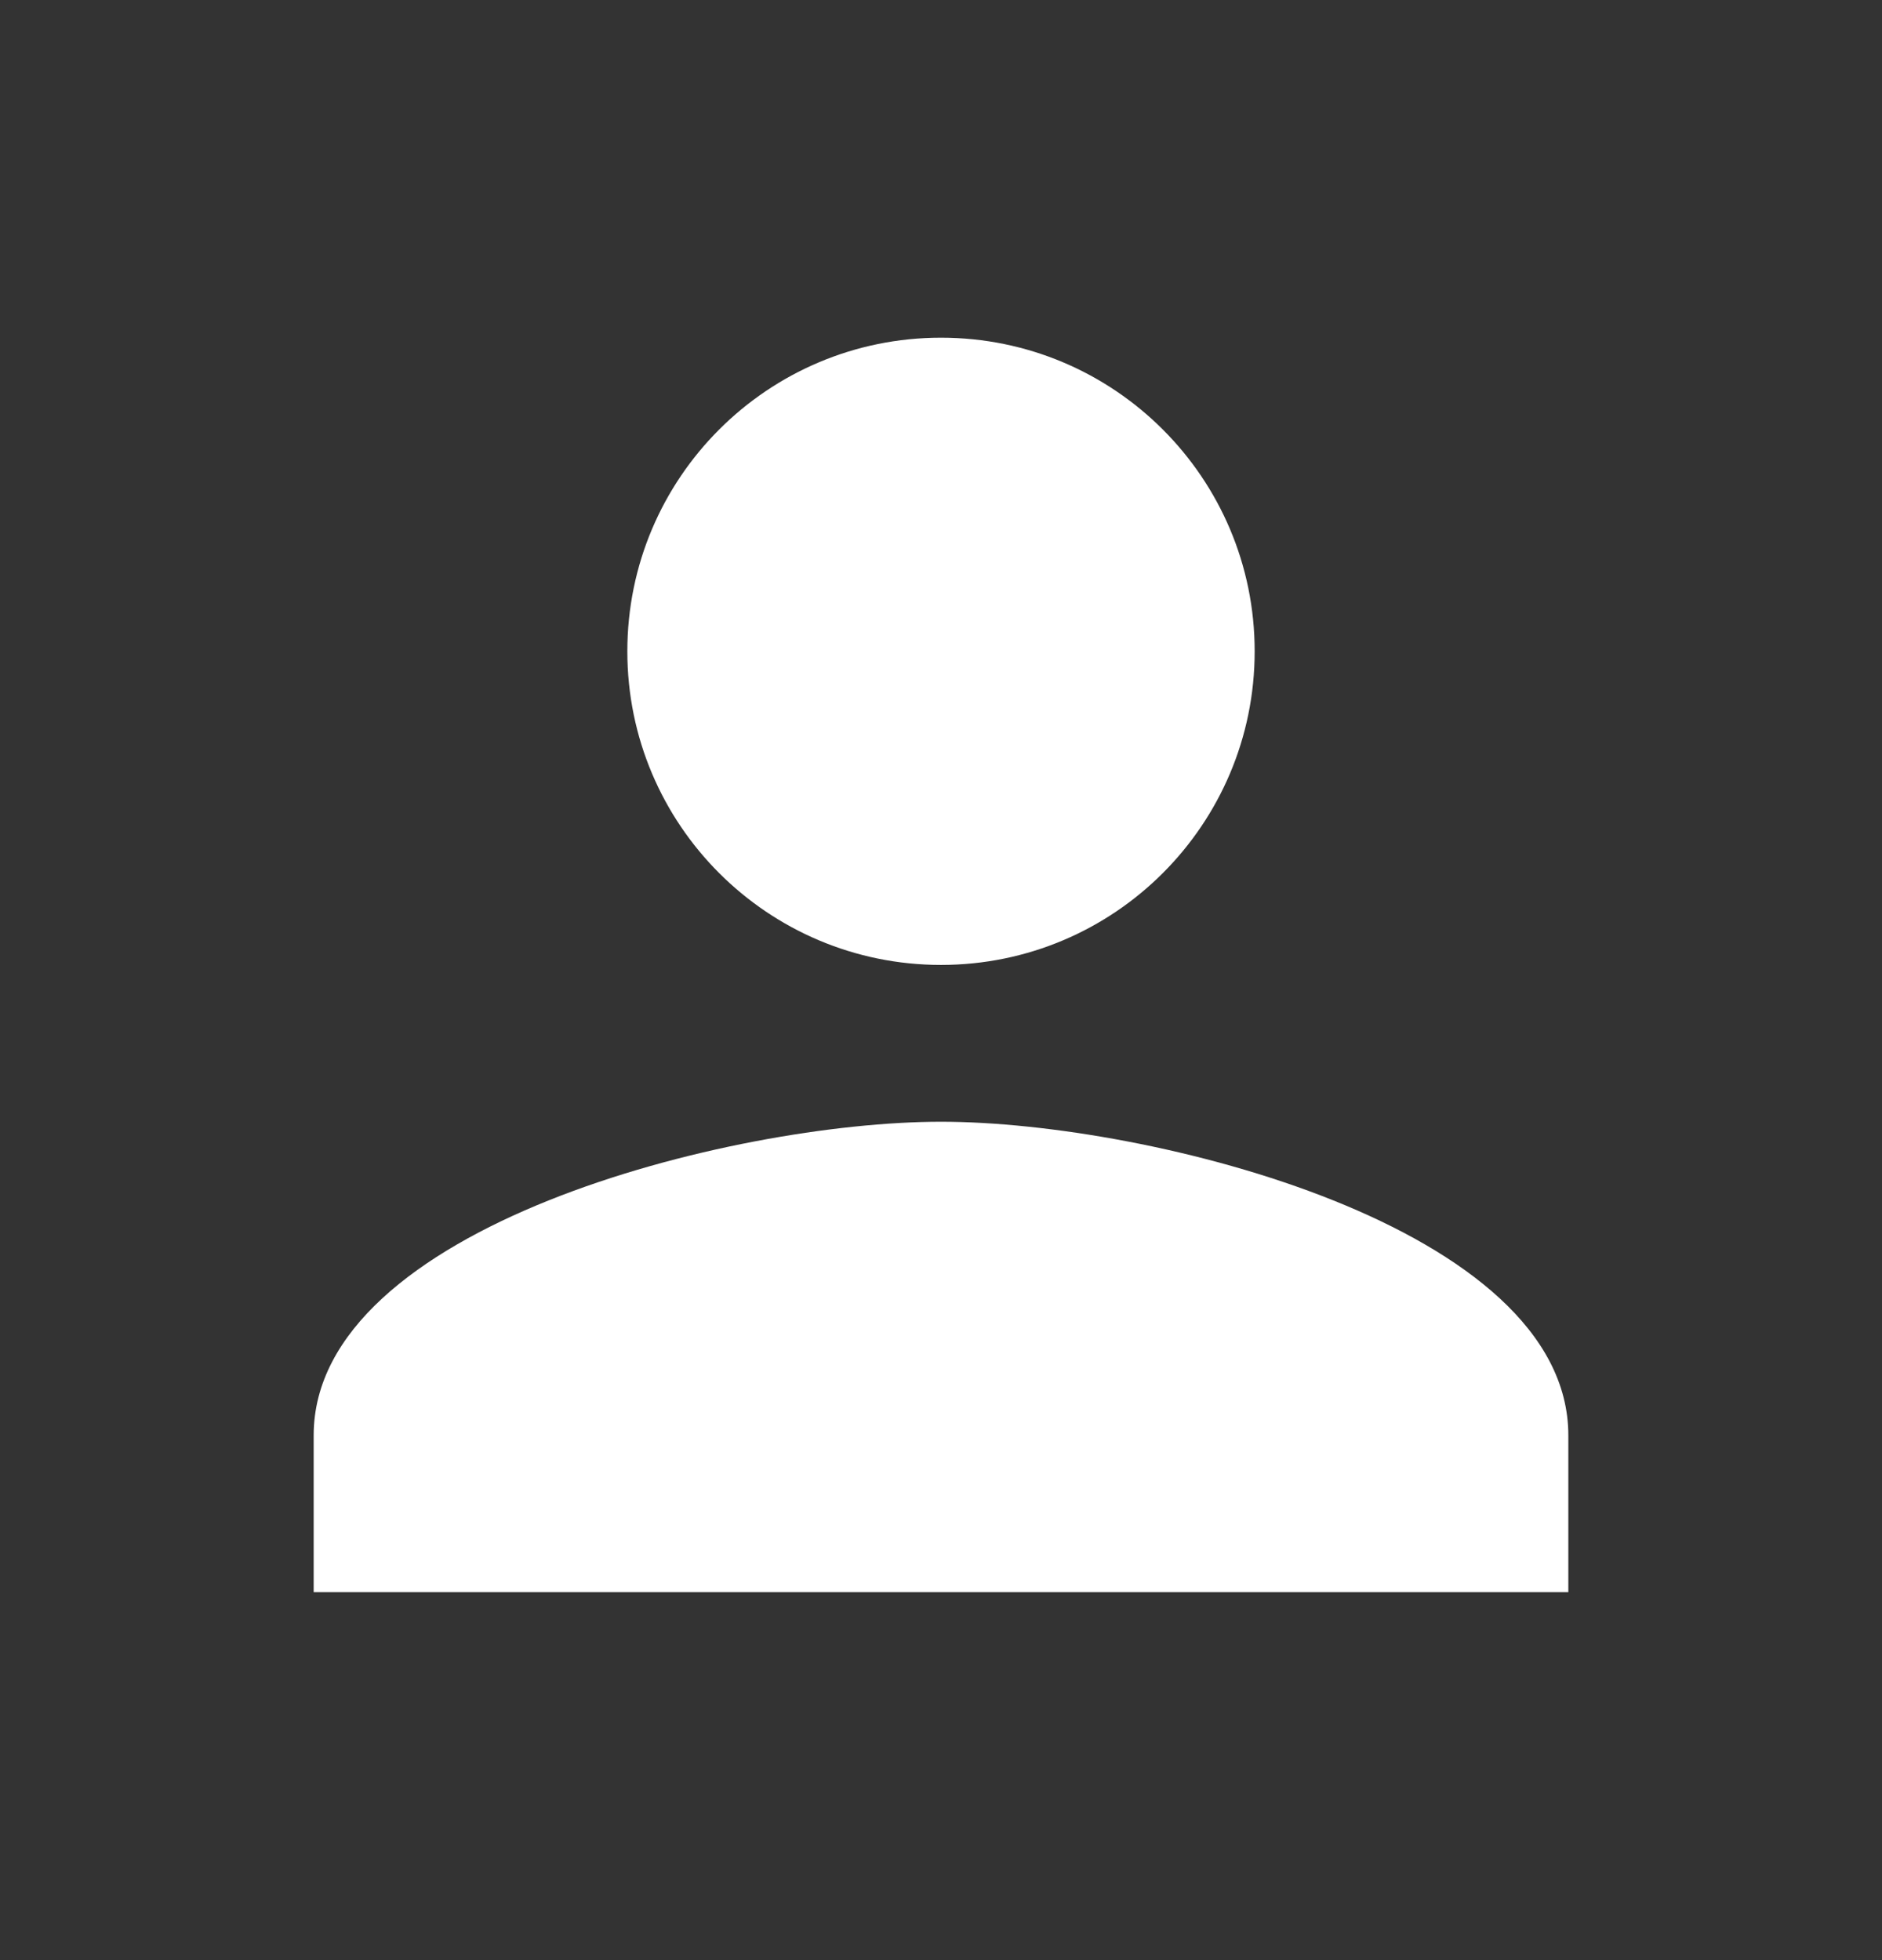 <svg width="24" height="25" viewBox="0 0 24 25" fill="none" xmlns="http://www.w3.org/2000/svg">
<rect x="0" y="0" width="24" height="25" fill="#333333" stroke="none"/>
<path fill-rule="evenodd" clip-rule="evenodd" d="M16 8.307C16 10.517 14.21 12.307 12 12.307C9.79 12.307 8 10.517 8 8.307C8 6.097 9.79 4.307 12 4.307C14.21 4.307 16 6.097 16 8.307ZM4 18.307C4 15.647 9.33 14.307 12 14.307C14.67 14.307 20 15.647 20 18.307V20.307H4V18.307Z" fill="white"/>
</svg>
